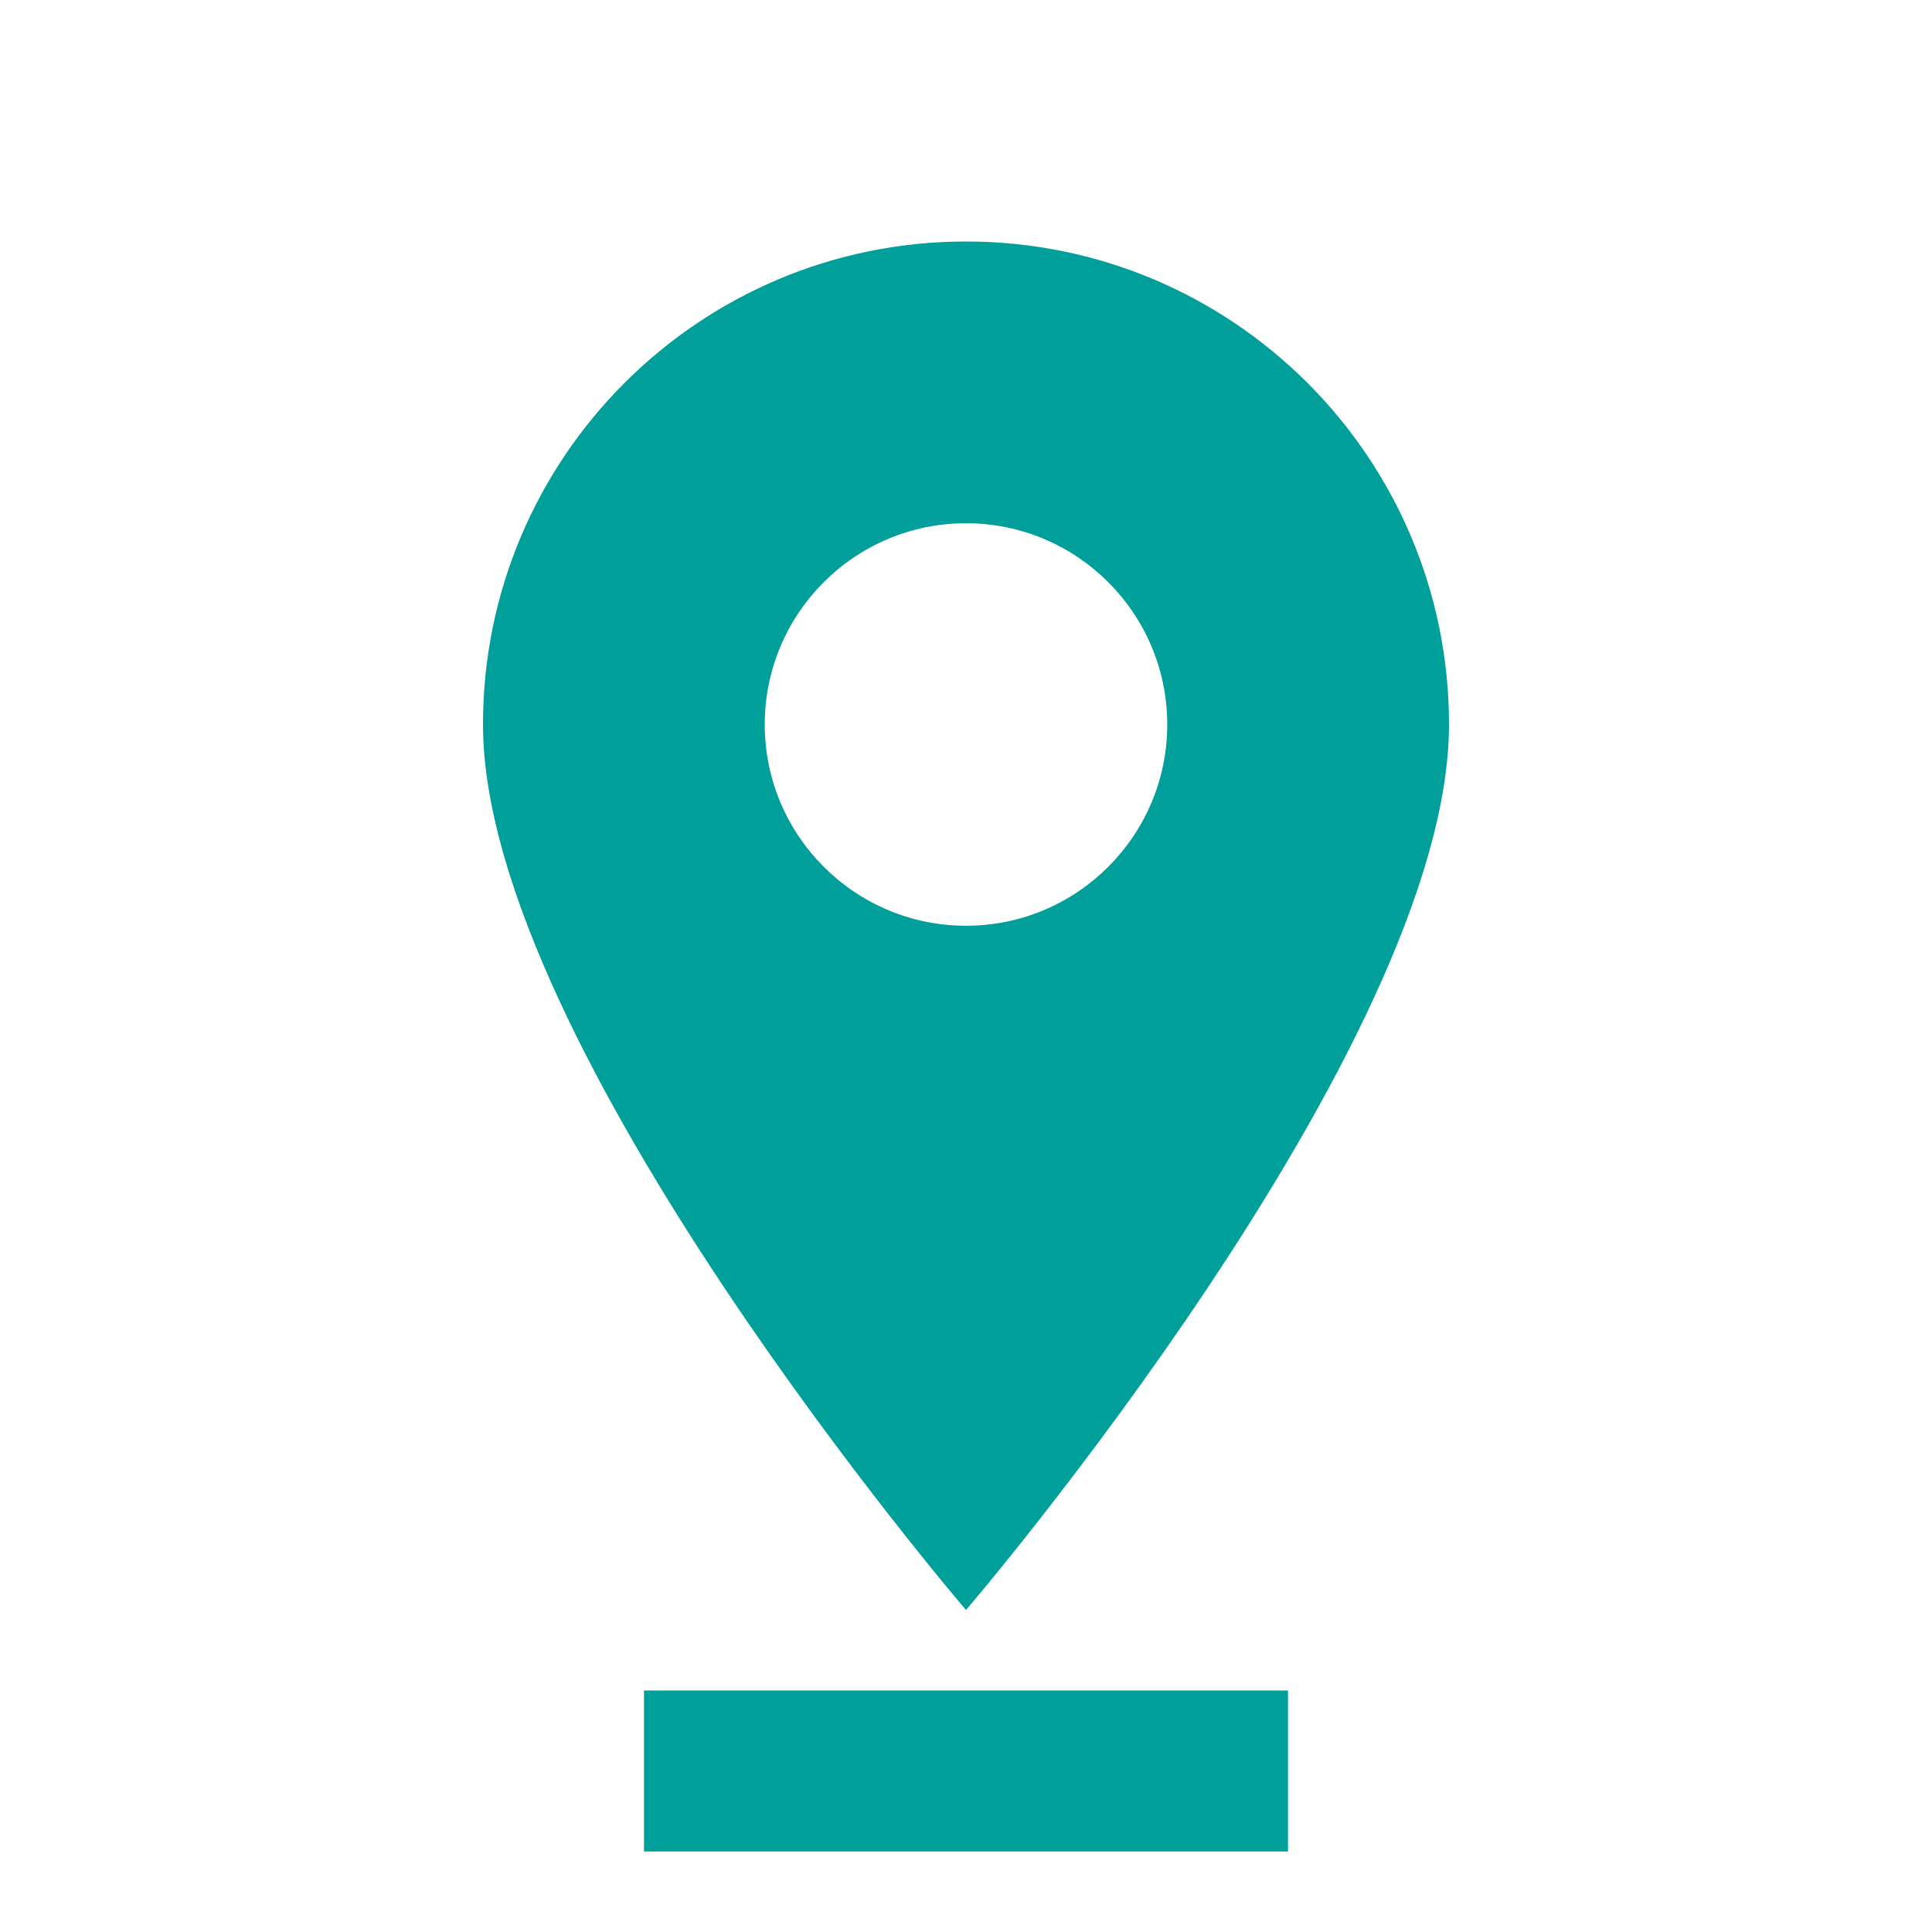 <?xml version="1.0" encoding="UTF-8"?>
<svg width="30" height="30" version="1.1" viewBox="0 0 30 30" xmlns="http://www.w3.org/2000/svg">
    <!--Generated by IJSVG (https://github.com/iconjar/IJSVG)-->
    <g transform="scale(1.25)">
        <path fill="none" d="M0.001,0.001h24v24.001h-24Z"></path>
        <path fill="#009F9A" d="M18,9c0,-3.313 -2.686,-6 -6,-6c-3.314,0 -6,2.687 -6,6c0,4 6,11 6,11c0,0 6,-7 6,-11Zm-8.5,0c0,-1.38 1.12,-2.5 2.5,-2.5c1.38,0 2.5,1.12 2.5,2.5c0,1.38 -1.12,2.5 -2.5,2.5c-1.38,0 -2.5,-1.12 -2.5,-2.5Z"></path>
        <path fill="#009F9A" d="M8,21h8v2h-8Z"></path>
    </g>
</svg>
